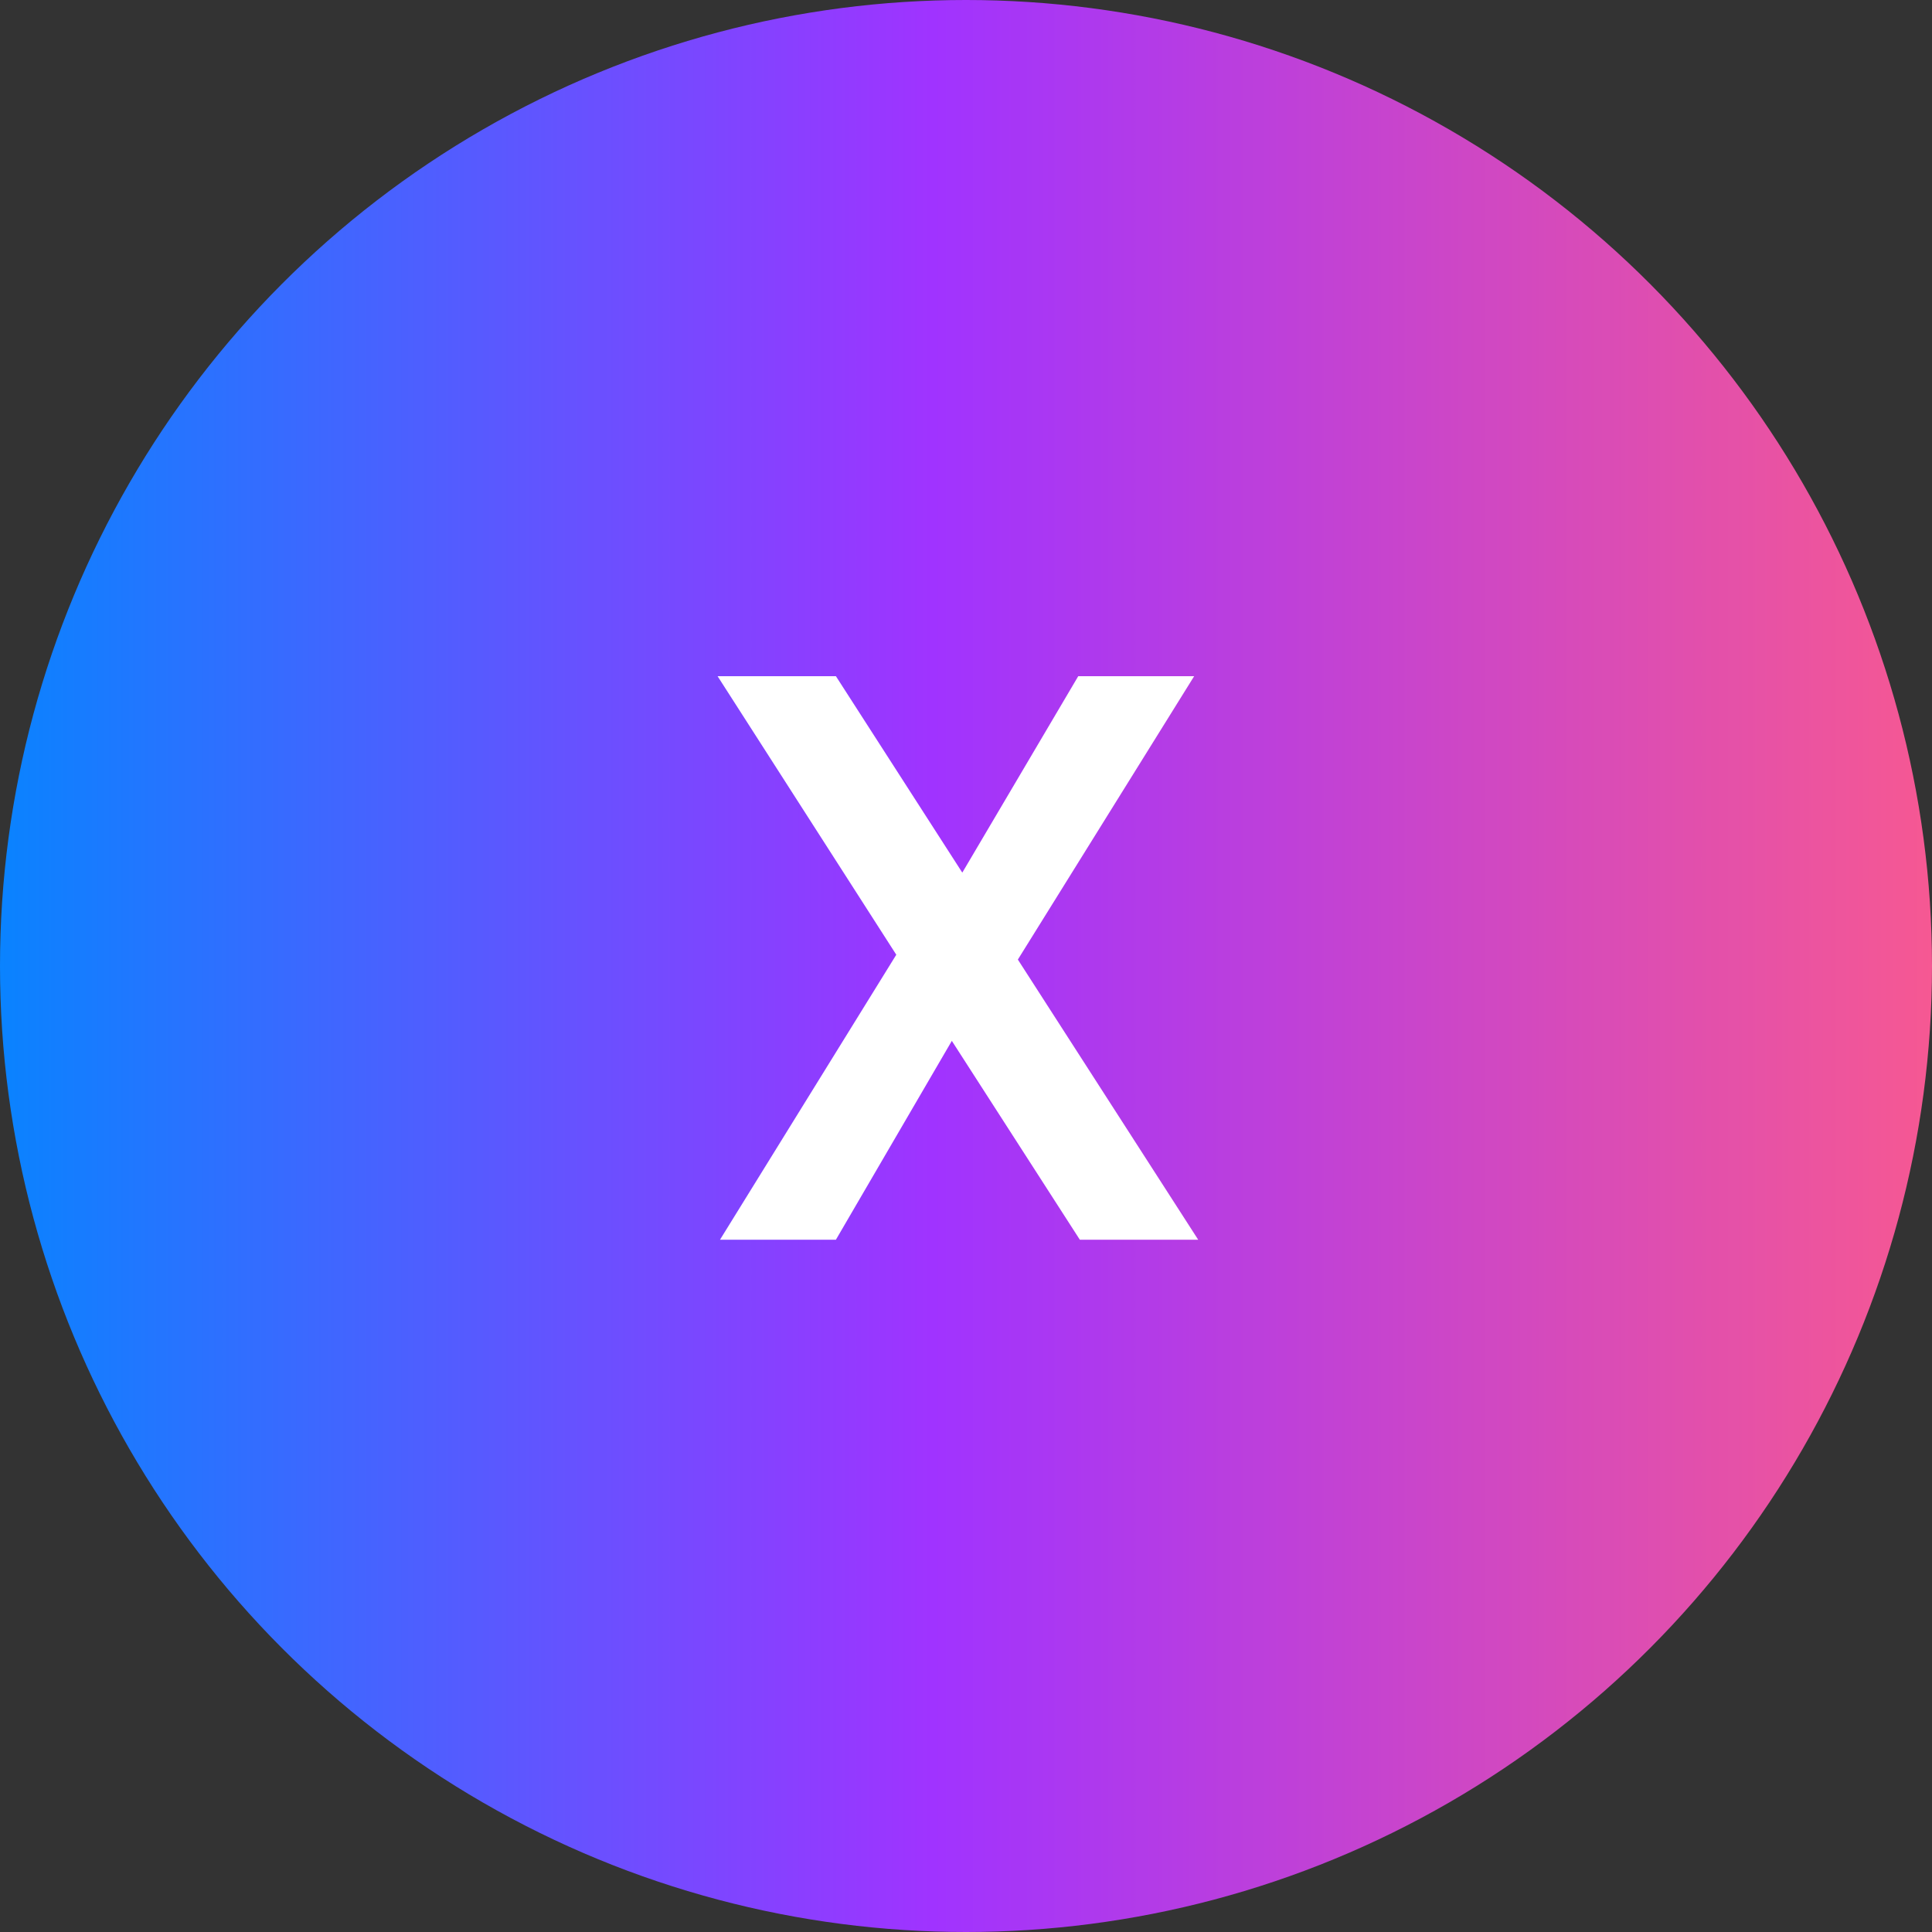 <svg width="120" height="120" viewBox="0 0 120 120" fill="none" xmlns="http://www.w3.org/2000/svg">
<rect x="0" y="0" width="120" height="120" fill="#333333" stroke="none"/>
<circle cx="60" cy="60" r="60" fill="url(#paint0_linear_1814_220)"/>
<path d="M44.721 77L55.67 59.3L44.571 42H51.92L59.77 54.2L66.971 42H74.171L63.221 59.6L74.421 77H67.07L59.12 64.65L51.92 77H44.721Z" fill="white"/>
<defs>
<linearGradient id="paint0_linear_1814_220" x1="-3.741" y1="60" x2="126.619" y2="60" gradientUnits="userSpaceOnUse">
<stop stop-color="#0088FF"/>
<stop offset="0.473" stop-color="#A033FF"/>
<stop offset="1" stop-color="#FF5C87"/>
</linearGradient>
</defs>
</svg>

